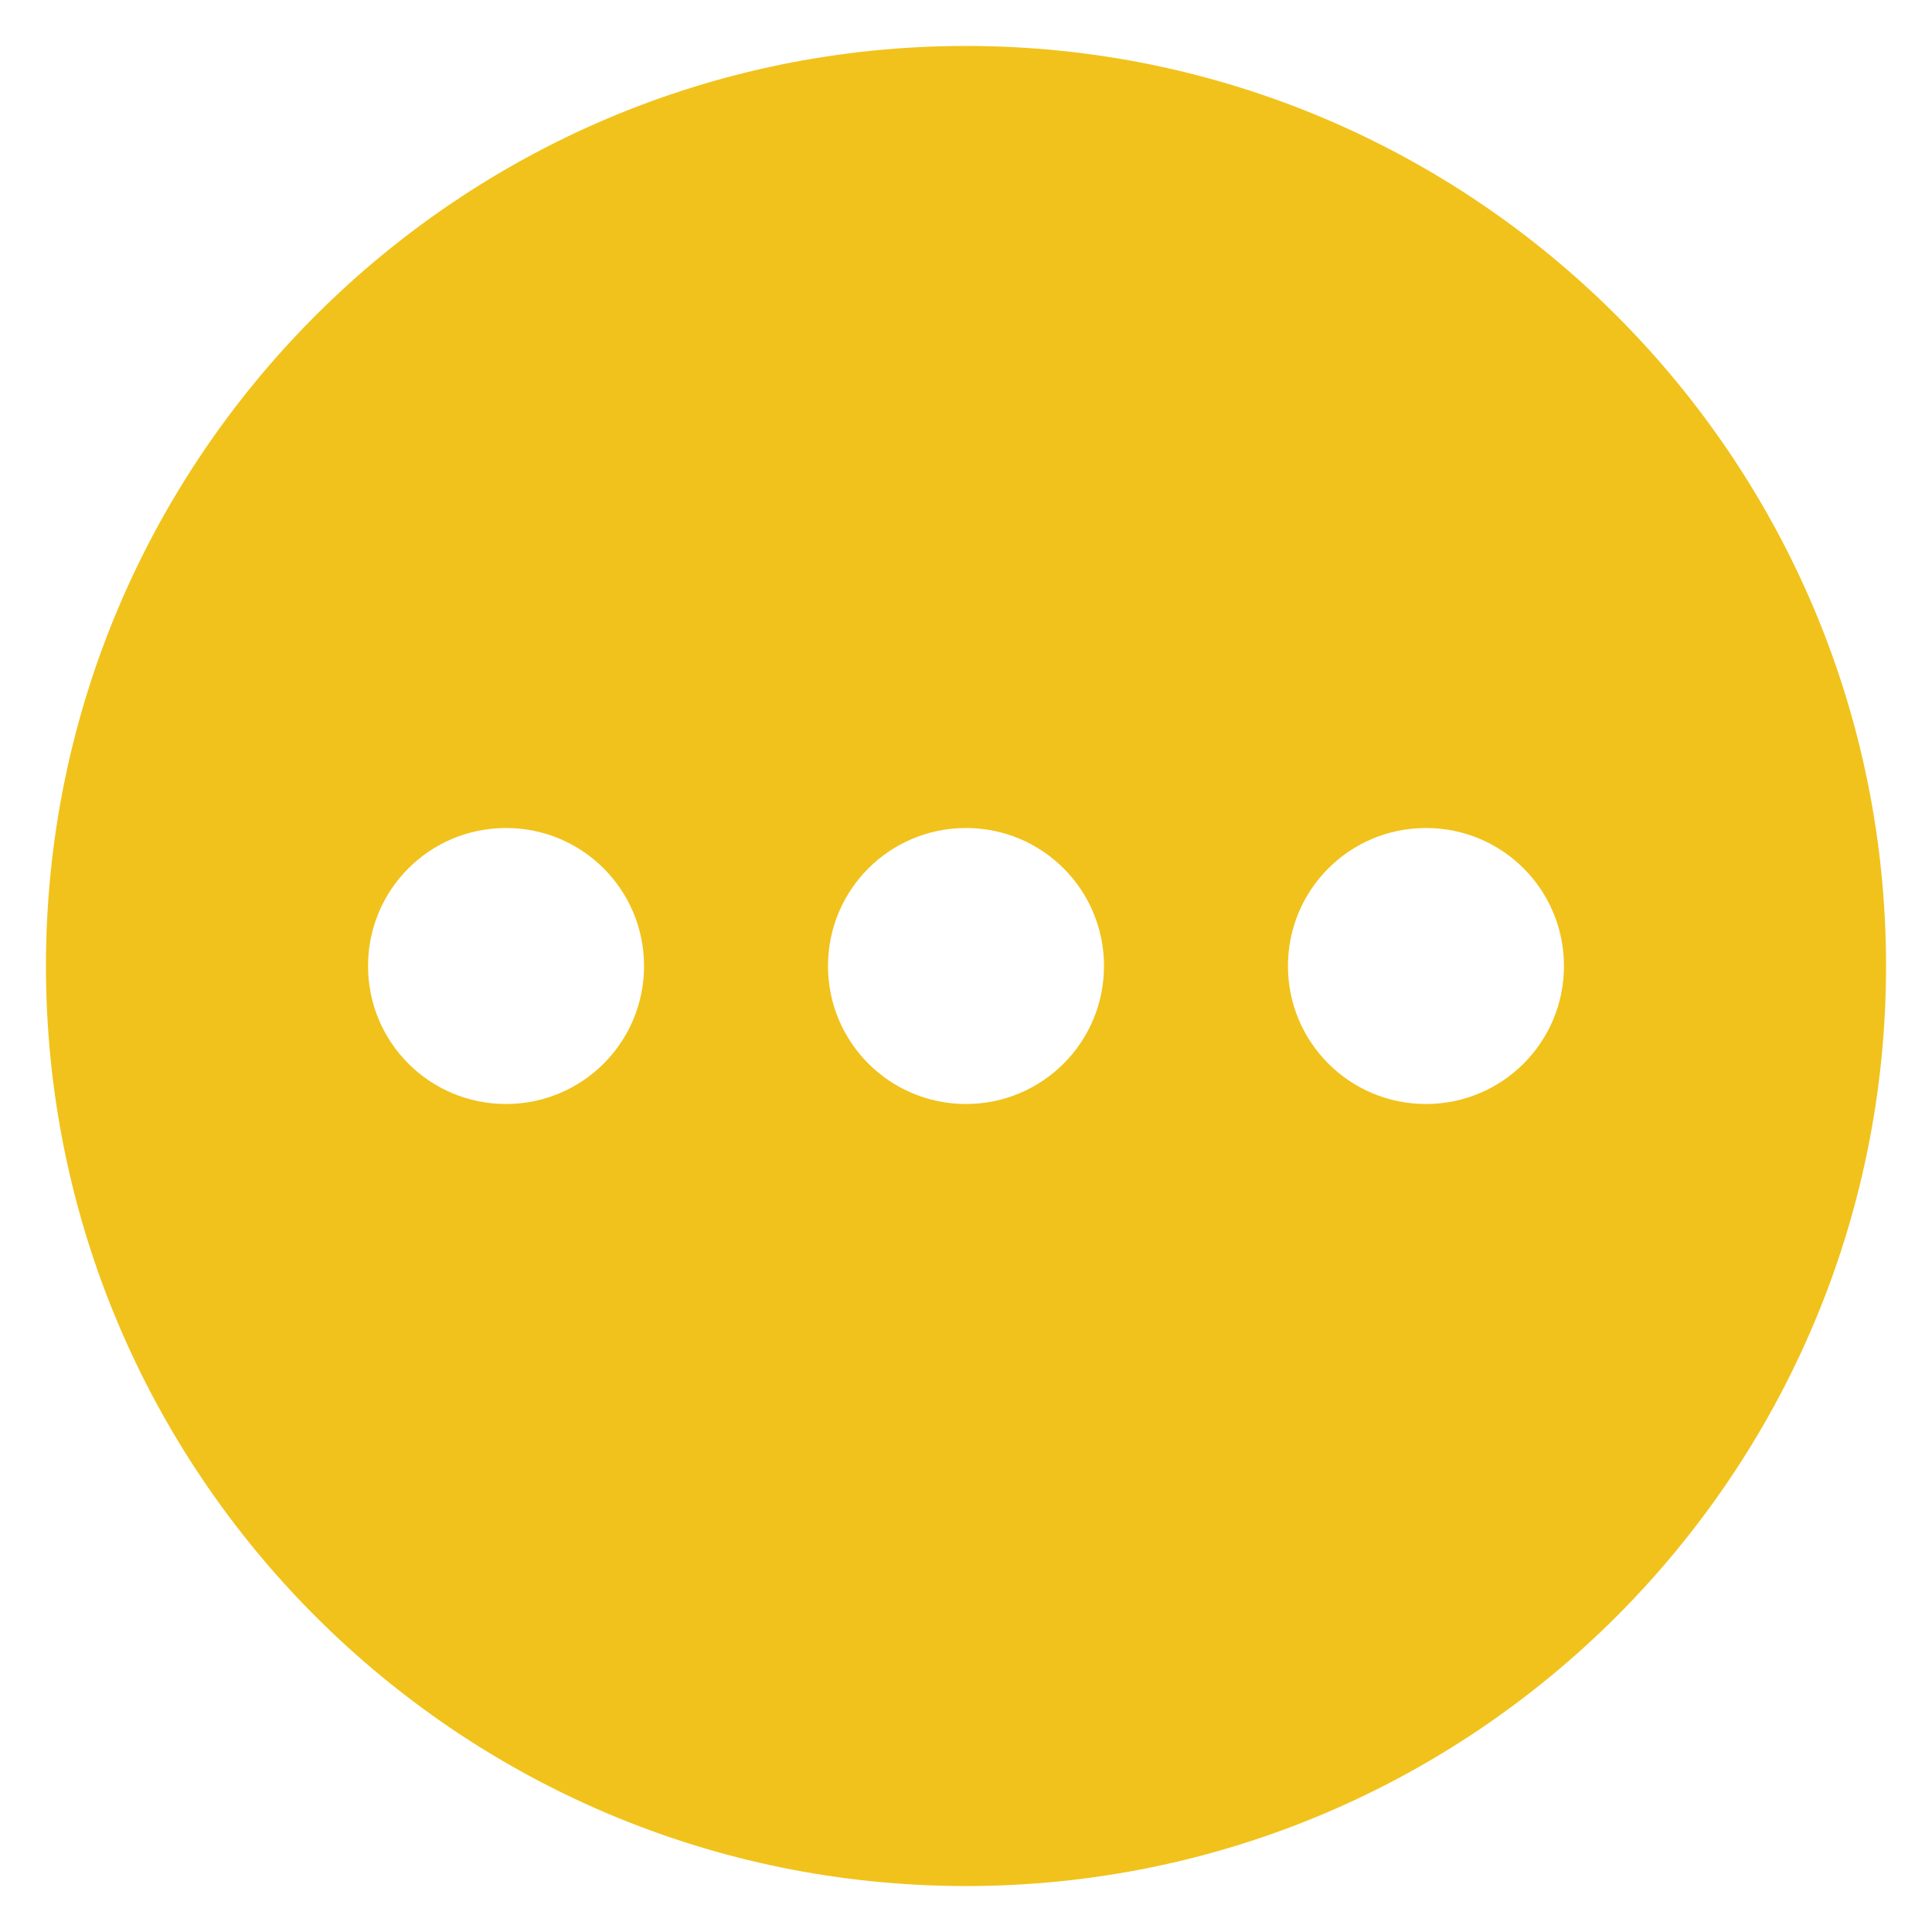<svg width="14" height="14" viewBox="0 0 14 14" fill="none" xmlns="http://www.w3.org/2000/svg">
<path d="M7 0.333C3.32 0.333 0.333 3.32 0.333 7C0.333 10.68 3.32 13.667 7 13.667C10.68 13.667 13.667 10.68 13.667 7C13.667 3.32 10.68 0.333 7 0.333ZM3.667 8C3.113 8 2.667 7.553 2.667 7C2.667 6.447 3.113 6 3.667 6C4.22 6 4.667 6.447 4.667 7C4.667 7.553 4.22 8 3.667 8ZM7 8C6.447 8 6 7.553 6 7C6 6.447 6.447 6 7 6C7.553 6 8 6.447 8 7C8 7.553 7.553 8 7 8ZM10.333 8C9.78 8 9.333 7.553 9.333 7C9.333 6.447 9.78 6 10.333 6C10.887 6 11.333 6.447 11.333 7C11.333 7.553 10.887 8 10.333 8Z" fill="#F1C21B"/>
</svg>

